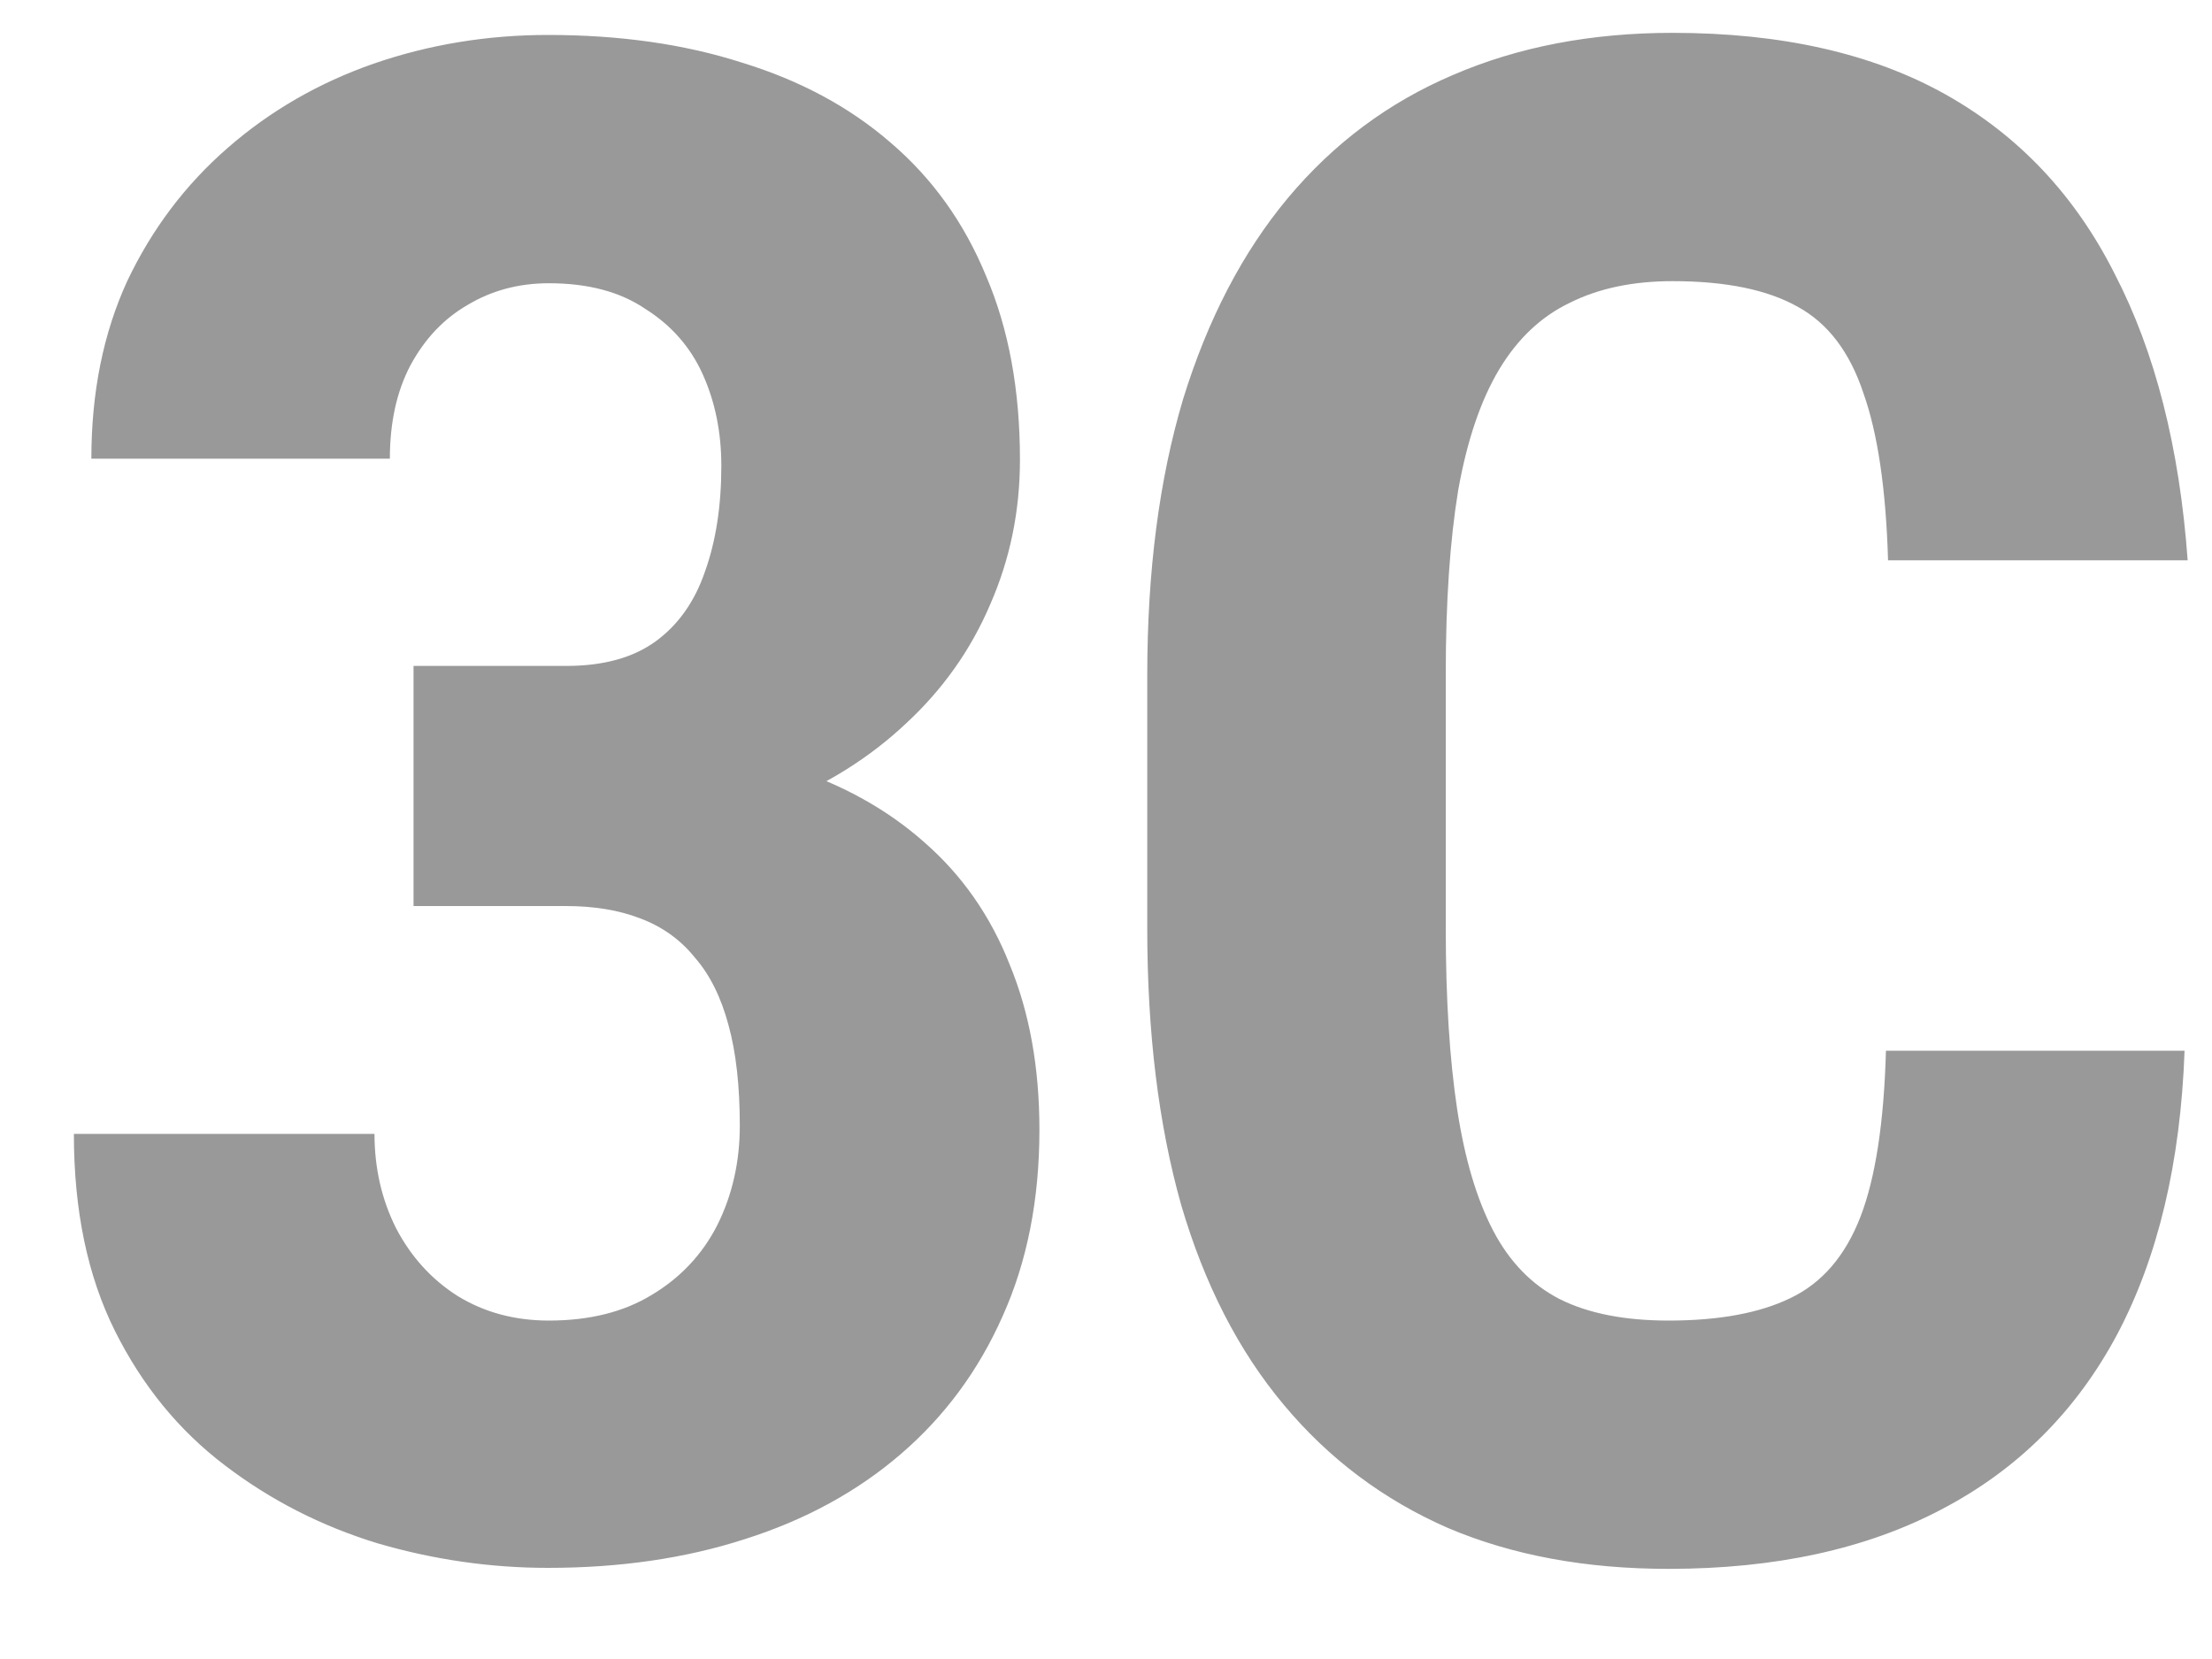 <svg width="20" height="15" viewBox="0 0 20 15" fill="none" xmlns="http://www.w3.org/2000/svg">
<path d="M5.529 7.534H3.739V6.021H5.121C5.455 6.021 5.724 5.947 5.928 5.799C6.132 5.65 6.281 5.44 6.374 5.168C6.472 4.896 6.522 4.577 6.522 4.212C6.522 3.909 6.466 3.634 6.355 3.387C6.244 3.139 6.07 2.941 5.835 2.793C5.607 2.638 5.316 2.561 4.963 2.561C4.691 2.561 4.447 2.626 4.23 2.756C4.014 2.88 3.841 3.062 3.711 3.303C3.587 3.538 3.525 3.82 3.525 4.147H0.826C0.826 3.548 0.934 3.013 1.15 2.542C1.373 2.072 1.676 1.67 2.06 1.336C2.443 1.002 2.882 0.749 3.377 0.576C3.878 0.403 4.404 0.316 4.954 0.316C5.604 0.316 6.188 0.399 6.708 0.566C7.233 0.727 7.682 0.968 8.053 1.29C8.43 1.612 8.718 2.014 8.916 2.496C9.12 2.972 9.222 3.526 9.222 4.157C9.222 4.621 9.132 5.057 8.953 5.465C8.779 5.873 8.526 6.232 8.192 6.541C7.864 6.85 7.474 7.095 7.023 7.274C6.578 7.447 6.08 7.534 5.529 7.534ZM3.739 6.708H5.529C6.135 6.708 6.673 6.785 7.144 6.94C7.62 7.095 8.025 7.32 8.359 7.617C8.699 7.914 8.956 8.282 9.129 8.721C9.308 9.154 9.398 9.652 9.398 10.215C9.398 10.846 9.287 11.409 9.064 11.903C8.847 12.392 8.541 12.806 8.146 13.146C7.75 13.487 7.28 13.743 6.735 13.916C6.197 14.09 5.604 14.176 4.954 14.176C4.435 14.176 3.921 14.102 3.414 13.954C2.907 13.799 2.446 13.564 2.032 13.248C1.617 12.933 1.286 12.528 1.039 12.033C0.792 11.538 0.668 10.945 0.668 10.252H3.386C3.386 10.561 3.451 10.846 3.581 11.105C3.717 11.365 3.903 11.569 4.138 11.718C4.379 11.866 4.654 11.94 4.963 11.94C5.328 11.94 5.638 11.863 5.891 11.709C6.151 11.554 6.349 11.344 6.485 11.078C6.621 10.806 6.689 10.505 6.689 10.178C6.689 9.819 6.655 9.516 6.587 9.269C6.519 9.015 6.417 8.811 6.281 8.656C6.151 8.495 5.987 8.378 5.789 8.304C5.597 8.229 5.372 8.192 5.112 8.192H3.739V6.708ZM17.052 9.5H19.752C19.715 10.515 19.511 11.371 19.14 12.07C18.769 12.763 18.24 13.289 17.553 13.648C16.873 14.006 16.05 14.185 15.086 14.185C14.337 14.185 13.672 14.062 13.091 13.815C12.51 13.561 12.015 13.19 11.607 12.701C11.198 12.213 10.889 11.61 10.679 10.892C10.475 10.168 10.373 9.337 10.373 8.396V6.105C10.373 5.165 10.481 4.333 10.697 3.609C10.92 2.886 11.236 2.28 11.644 1.791C12.058 1.296 12.556 0.925 13.137 0.678C13.725 0.424 14.387 0.297 15.123 0.297C16.106 0.297 16.929 0.483 17.591 0.854C18.252 1.225 18.763 1.766 19.121 2.478C19.486 3.183 19.706 4.045 19.78 5.066H17.071C17.052 4.423 16.978 3.919 16.848 3.554C16.725 3.183 16.527 2.923 16.255 2.774C15.982 2.62 15.605 2.542 15.123 2.542C14.764 2.542 14.455 2.607 14.195 2.737C13.935 2.861 13.722 3.062 13.555 3.34C13.388 3.619 13.264 3.984 13.184 4.435C13.11 4.887 13.072 5.437 13.072 6.086V8.396C13.072 9.034 13.107 9.578 13.175 10.029C13.243 10.475 13.351 10.839 13.499 11.124C13.648 11.409 13.849 11.616 14.102 11.746C14.362 11.876 14.69 11.94 15.086 11.94C15.543 11.94 15.911 11.872 16.19 11.736C16.474 11.6 16.684 11.356 16.821 11.003C16.957 10.651 17.034 10.15 17.052 9.5Z" fill="#999999"/>
</svg>
